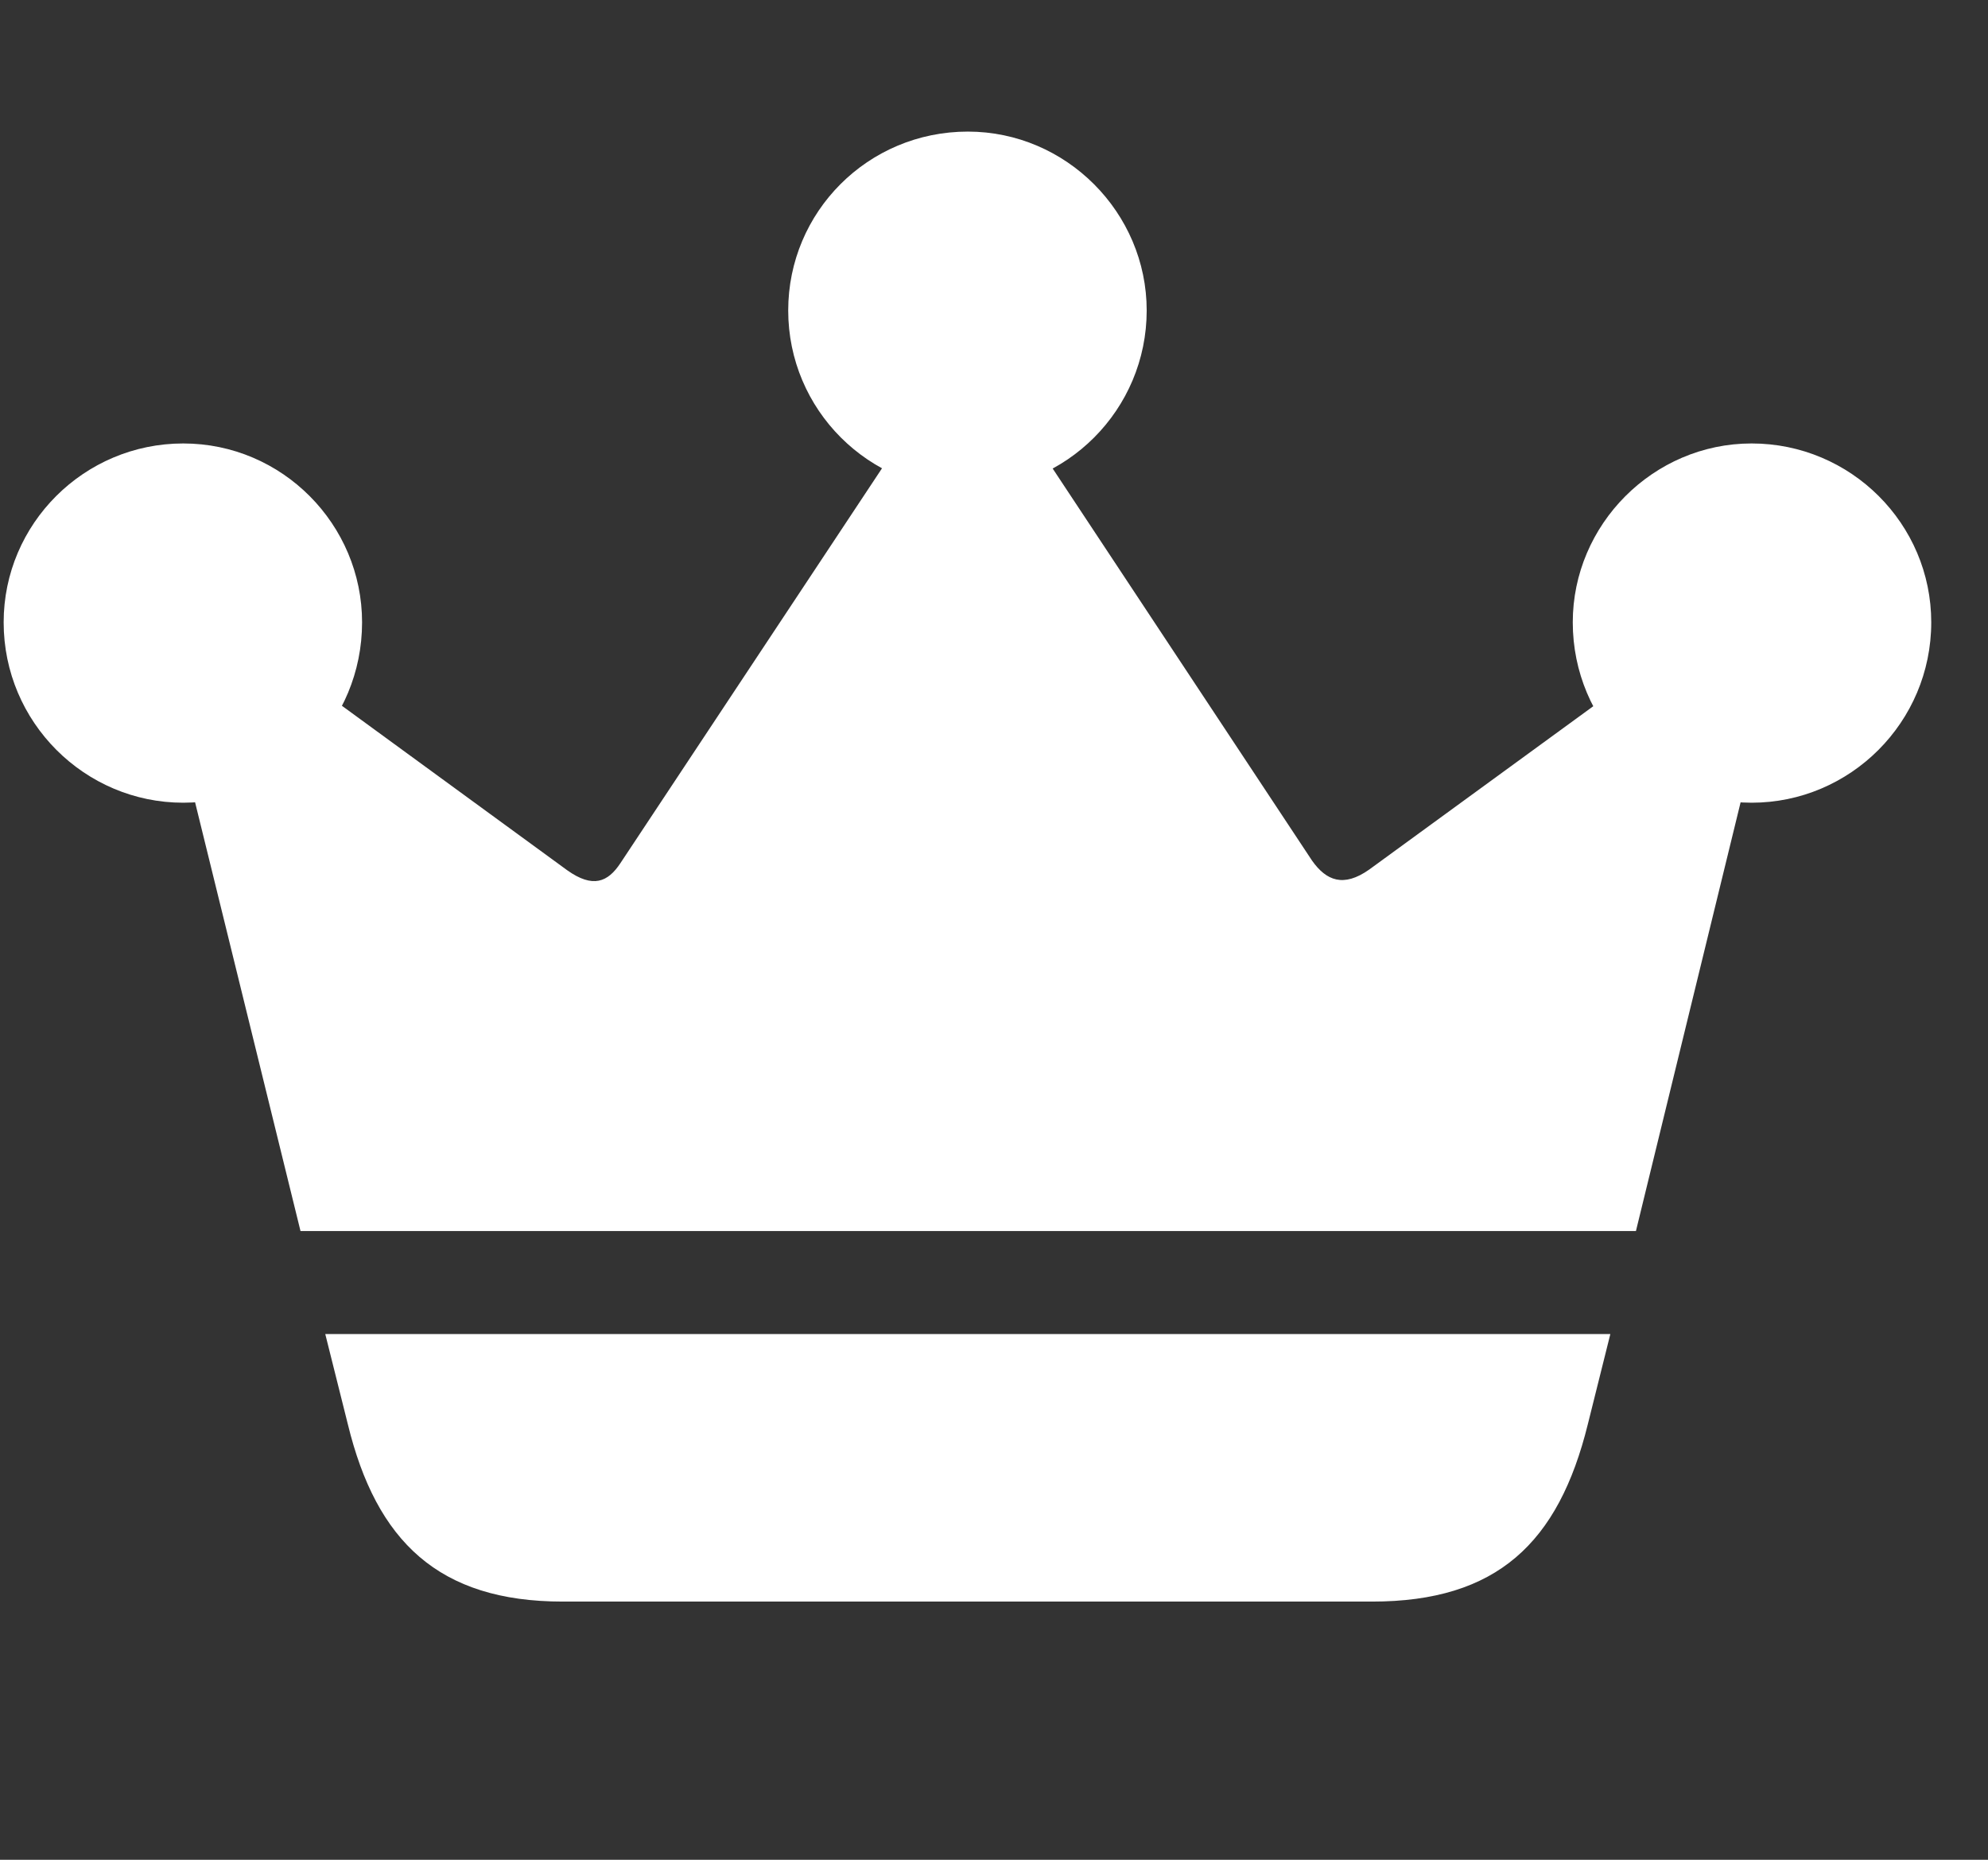 <svg width="31" height="29" viewBox="0 0 31 29" fill="none" xmlns="http://www.w3.org/2000/svg">
<rect x="0" y="0" width="31" height="29" fill="#333333" stroke="none"/>
<g clip-path="url(#clip0_201_93311)">
<path d="M5.072 20.802L5.424 22.208C5.869 24.036 6.842 24.974 8.775 24.974H21.396C23.342 24.974 24.303 24.06 24.76 22.208L25.111 20.802H5.072ZM4.686 19.196H25.51L27.713 10.173L26.752 9.622L21.35 13.56C20.951 13.841 20.682 13.735 20.459 13.419L15.373 5.731L14.81 5.708L9.678 13.454C9.479 13.759 9.244 13.853 8.846 13.571L3.549 9.704L2.424 9.997L4.686 19.196ZM2.857 12.517C4.404 12.517 5.646 11.263 5.646 9.704C5.646 8.181 4.404 6.915 2.857 6.915C1.311 6.915 0.057 8.169 0.057 9.704C0.057 11.263 1.322 12.517 2.857 12.517ZM15.092 7.642C16.627 7.642 17.881 6.388 17.881 4.841C17.881 3.317 16.627 2.052 15.092 2.052C13.533 2.052 12.291 3.306 12.291 4.841C12.291 6.388 13.545 7.642 15.092 7.642ZM27.314 12.517C28.85 12.517 30.115 11.263 30.115 9.704C30.115 8.169 28.861 6.915 27.314 6.915C25.779 6.915 24.525 8.181 24.525 9.704C24.525 11.263 25.779 12.517 27.314 12.517Z" fill="white"/>
</g>
<defs>
<clipPath id="clip0_201_93311">
<rect width="30.059" height="24.41" fill="white" transform="translate(0.057 2.052)"/>
</clipPath>
</defs>
</svg>
